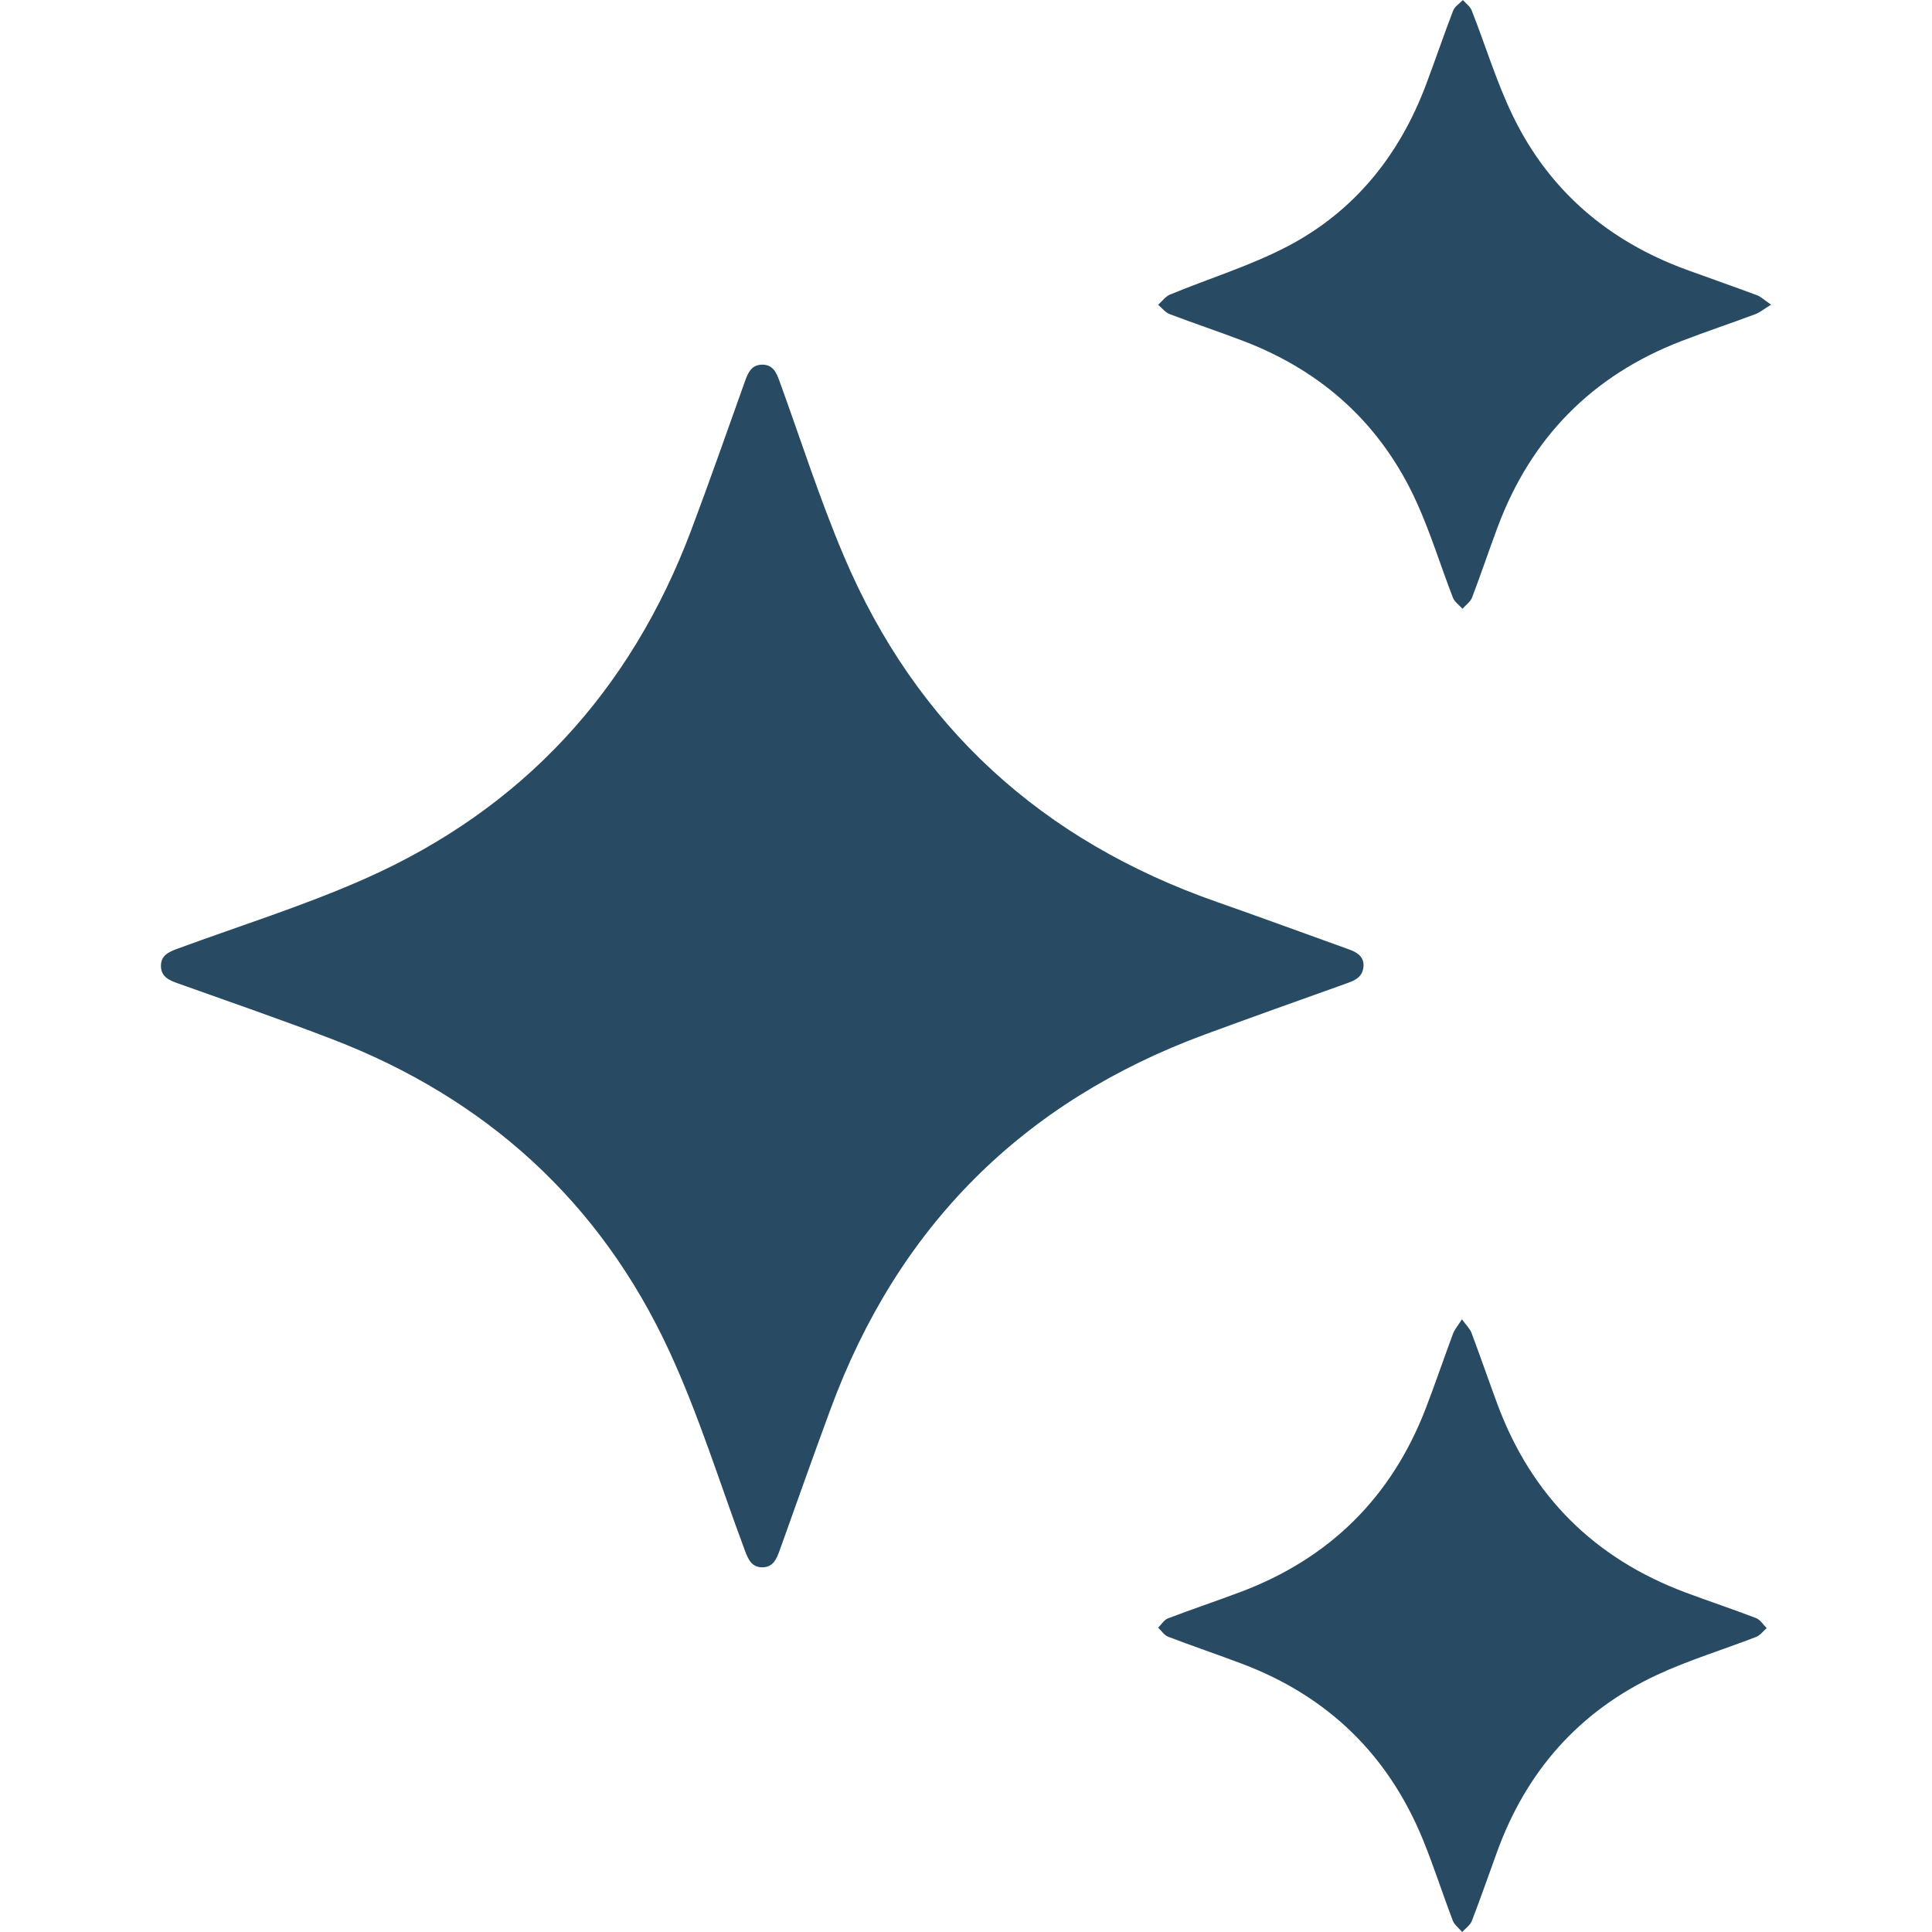 <?xml version="1.0" encoding="utf-8"?>
<!-- Generator: Adobe Illustrator 25.0.0, SVG Export Plug-In . SVG Version: 6.00 Build 0)  -->
<svg version="1.1" id="Layer_1" xmlns="http://www.w3.org/2000/svg" xmlns:xlink="http://www.w3.org/1999/xlink" x="0px" y="0px"
	 viewBox="0 0 1500 1500" style="enable-background:new 0 0 1500 1500;" xml:space="preserve">
<style type="text/css">
	.st0{fill:#284B63;}
</style>
<g>
	<path class="st0" d="M1058.67,749.61c-0.38,8.37-5.78,11.22-12.12,13.5c-37.11,13.3-74.26,26.46-111.24,40.12
		c-141.58,52.29-238.4,149.42-290.56,291.01c-13.41,36.39-26.37,72.94-39.42,109.46c-2.35,6.57-4.97,12.93-13.1,13.15
		c-8.69,0.24-11.42-6.37-13.99-13.25c-19.32-51.81-35.65-105.02-58.83-155.05c-53.65-115.78-142.27-195.86-261.37-241.68
		c-39.75-15.29-80.06-29.11-120.16-43.47c-6.61-2.37-12.76-5.02-12.92-13.23c-0.16-8.29,5.95-11.06,12.55-13.49
		c48.62-17.89,98.31-33.38,145.59-54.32c122.37-54.19,206.49-145.62,253.6-270.85c14.44-38.38,27.96-77.1,41.77-115.71
		c2.38-6.65,5.12-12.67,13.37-12.68c8.31-0.01,10.95,6.18,13.34,12.75c16.51,45.41,31.2,91.6,50.05,136.02
		c56.2,132.46,154.01,220.97,289.55,268.38c34.21,11.96,68.2,24.54,102.32,36.76C1053.5,739.32,1058.7,742.41,1058.67,749.61z"/>
	<path class="st0" d="M1135.05,1024.27c3.5,4.86,6.25,7.41,7.42,10.54c6.92,18.44,13.32,37.08,20.18,55.55
		c26.38,71,75.23,119.62,146.11,146.09c18.16,6.78,36.57,12.89,54.66,19.84c3.26,1.25,5.52,5.1,8.24,7.75
		c-2.7,2.33-5.04,5.62-8.17,6.84c-25.76,10.01-52.43,18.01-77.39,29.69c-60.19,28.17-101.06,74.68-123.75,137.13
		c-6.51,17.92-12.77,35.94-19.63,53.73c-1.28,3.32-4.92,5.73-7.47,8.56c-2.5-2.93-6.02-5.47-7.32-8.87
		c-7.94-20.78-14.69-42.03-23.09-62.61c-26.91-65.93-73.88-111.6-140.56-136.76c-19.02-7.18-38.3-13.71-57.29-20.97
		c-3.06-1.17-5.24-4.64-7.82-7.04c2.51-2.47,4.58-6.07,7.6-7.22c18.7-7.14,37.7-13.49,56.44-20.54
		c69.09-26.01,117.09-73.46,143.68-142.34c7.44-19.27,14.03-38.87,21.25-58.22C1129.34,1032.21,1131.79,1029.46,1135.05,1024.27z"/>
	<path class="st0" d="M1375.05,236.55c-5.66,3.48-8.66,6.05-12.14,7.35c-19.06,7.11-38.37,13.56-57.35,20.86
		c-69.29,26.65-116.83,74.98-142.8,144.47c-6.79,18.16-12.93,36.57-19.85,54.68c-1.29,3.37-4.9,5.85-7.44,8.74
		c-2.53-2.85-6.14-5.29-7.43-8.62c-9.53-24.58-17.24-49.97-28.1-73.93c-27.29-60.21-72.8-101.73-134.52-125.31
		c-19-7.26-38.31-13.68-57.31-20.92c-3.41-1.3-5.99-4.76-8.95-7.22c3.06-2.71,5.69-6.5,9.26-7.97
		c30.51-12.59,62.47-22.33,91.54-37.59c51.83-27.22,86.65-70.73,107.24-125.48c7.16-19.04,13.68-38.32,20.98-57.3
		c1.25-3.26,5.01-5.55,7.61-8.29c2.33,2.68,5.62,4.98,6.85,8.1c10.7,27.19,19.16,55.43,31.84,81.64
		c28.16,58.21,74.24,97.47,134.89,119.65c18.21,6.66,36.53,13,54.69,19.78C1367.2,230.34,1369.8,232.96,1375.05,236.55z"/>
</g>
</svg>

